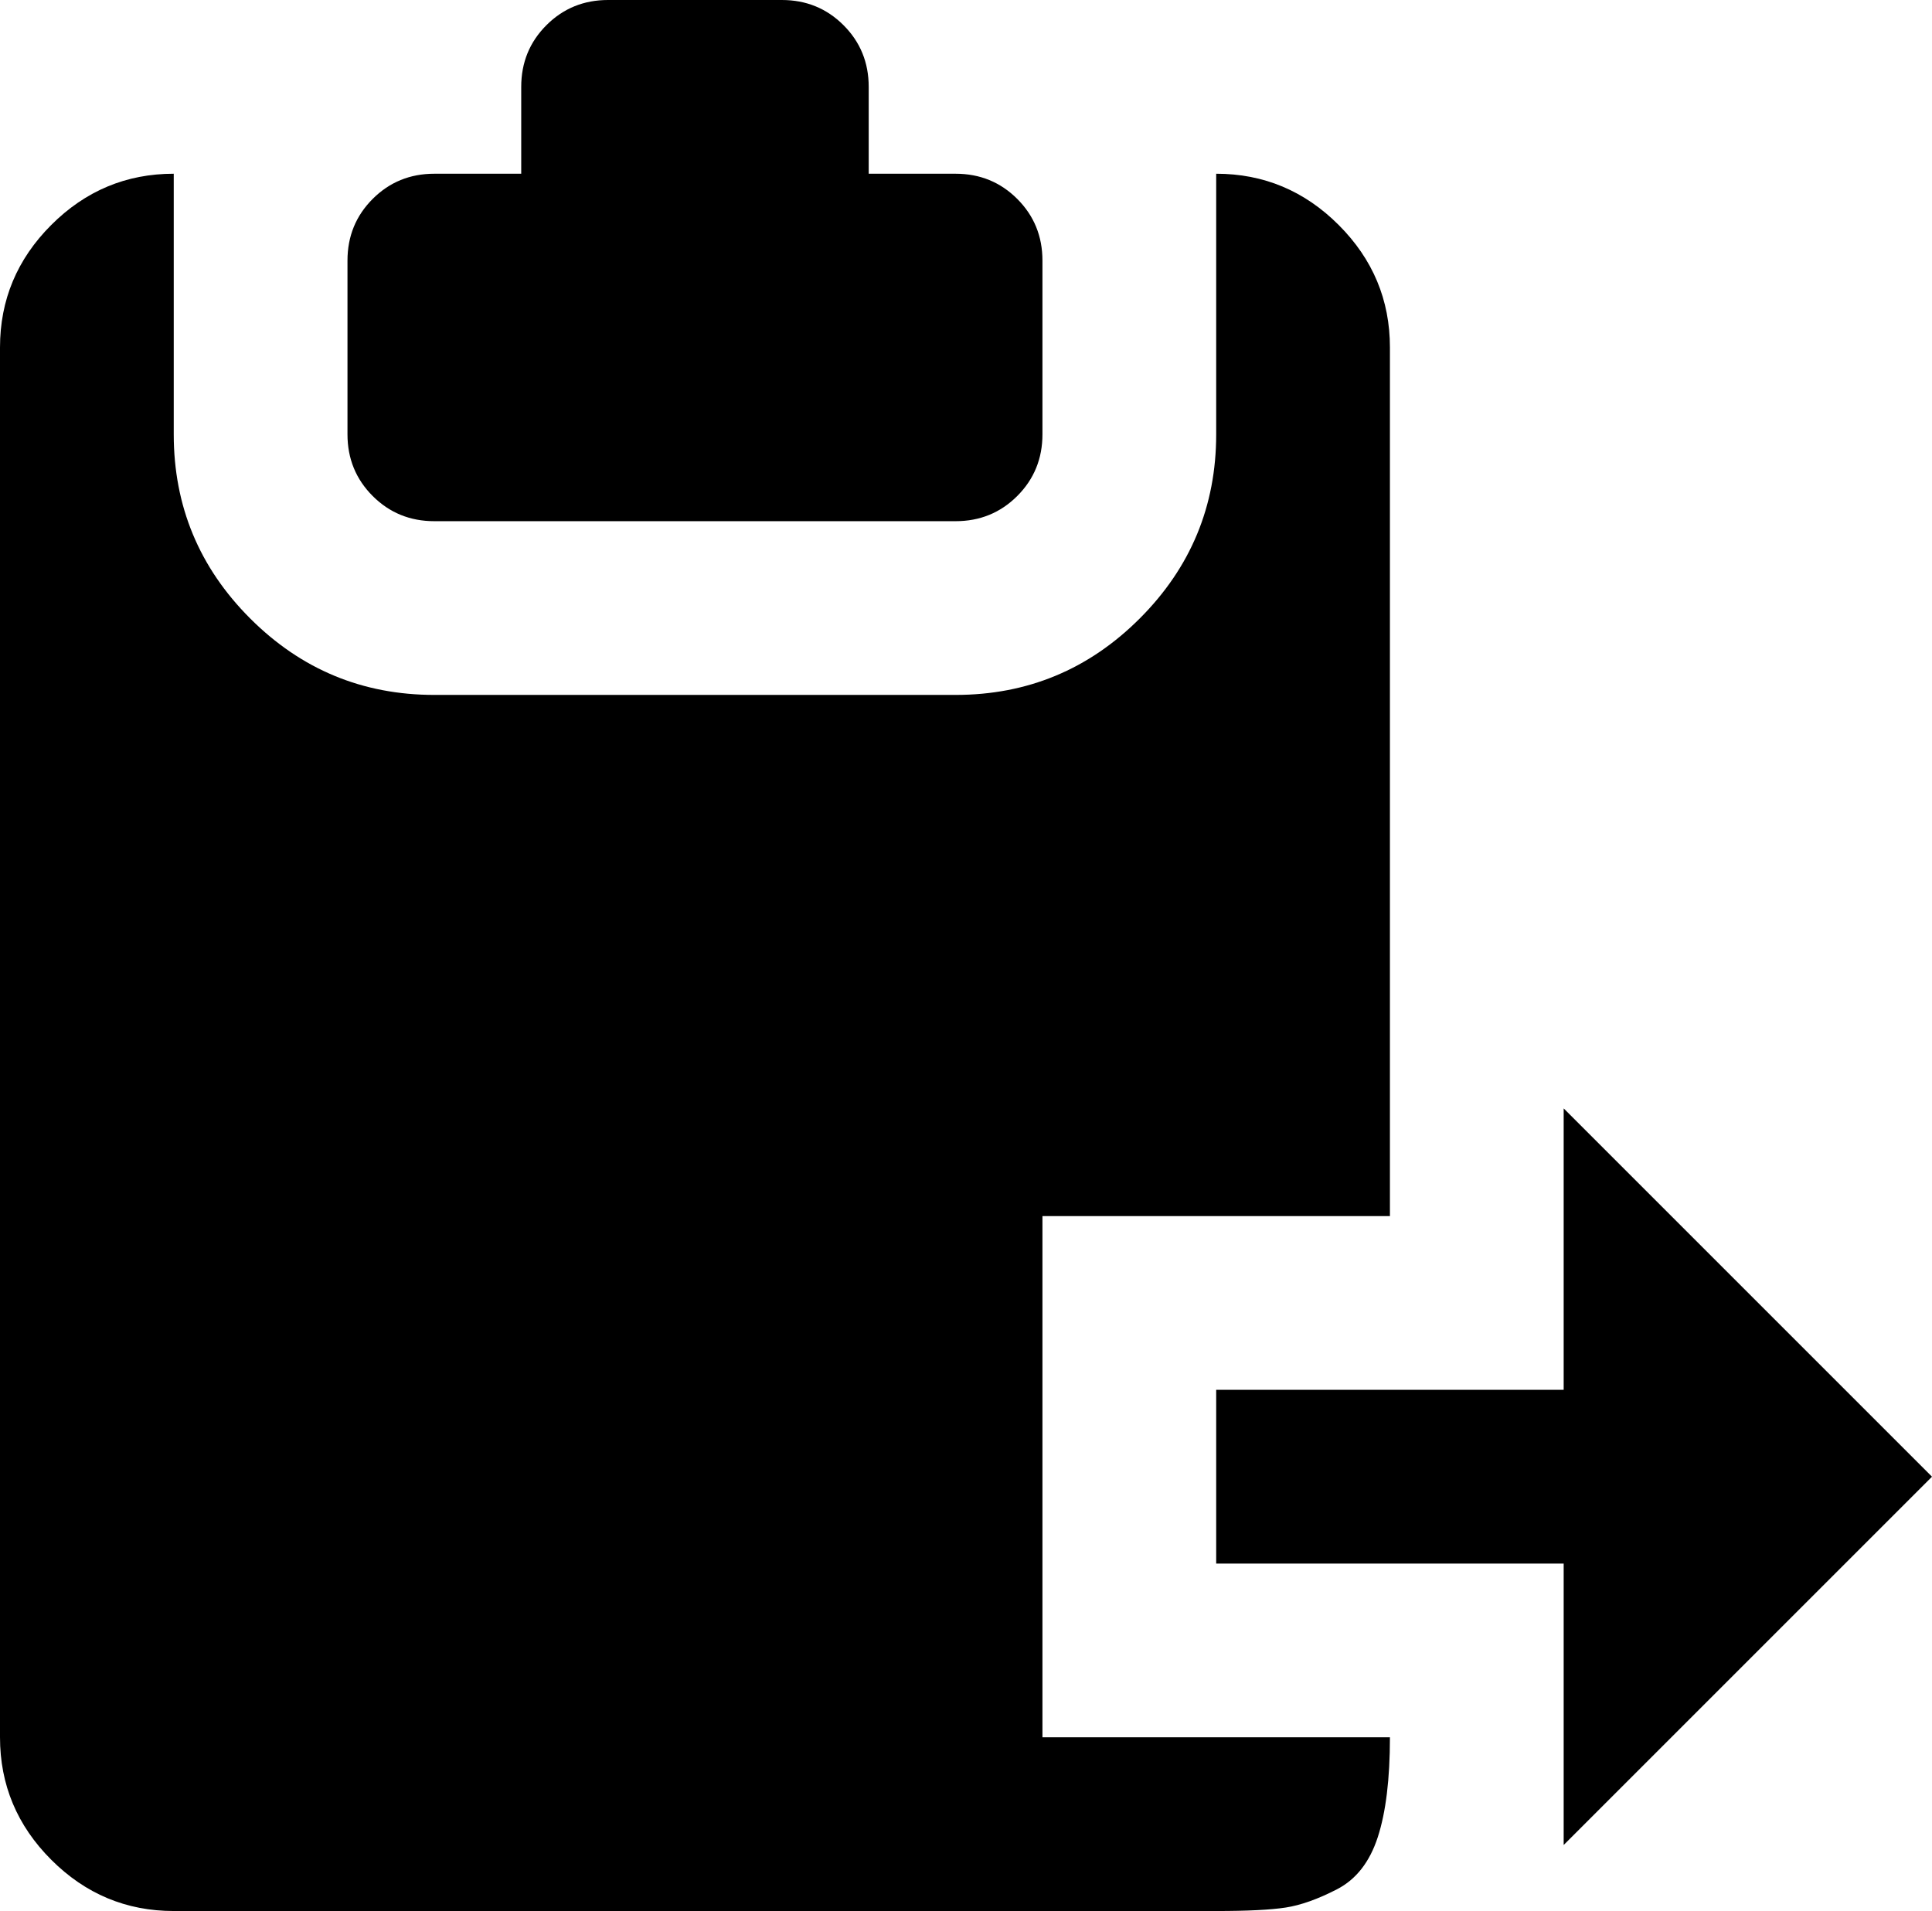 <svg xmlns="http://www.w3.org/2000/svg" viewBox="0 0 1112 1100"><path d="M350 0h100q21 0 35.5 14.5T500 50v50h50q21 0 35.5 14.5T600 150v100q0 21-14.5 35.5T550 300H250q-21 0-35.5-14.5T200 250V150q0-21 14.5-35.5T250 100h50V50q0-21 14.5-35.5T350 0zm350 250V100q41 0 70.5 29.5T800 200v500H600v300h200q0 36-7 57.5t-23.5 30T740 1098t-40 2H100q-41 0-70.5-29.5T0 1000V200q0-41 29.5-70.5T100 100v150q0 62 44 106t106 44h300q62 0 106-44t44-106zm412 600l-212 212V900H700V800h200V638z"/></svg>